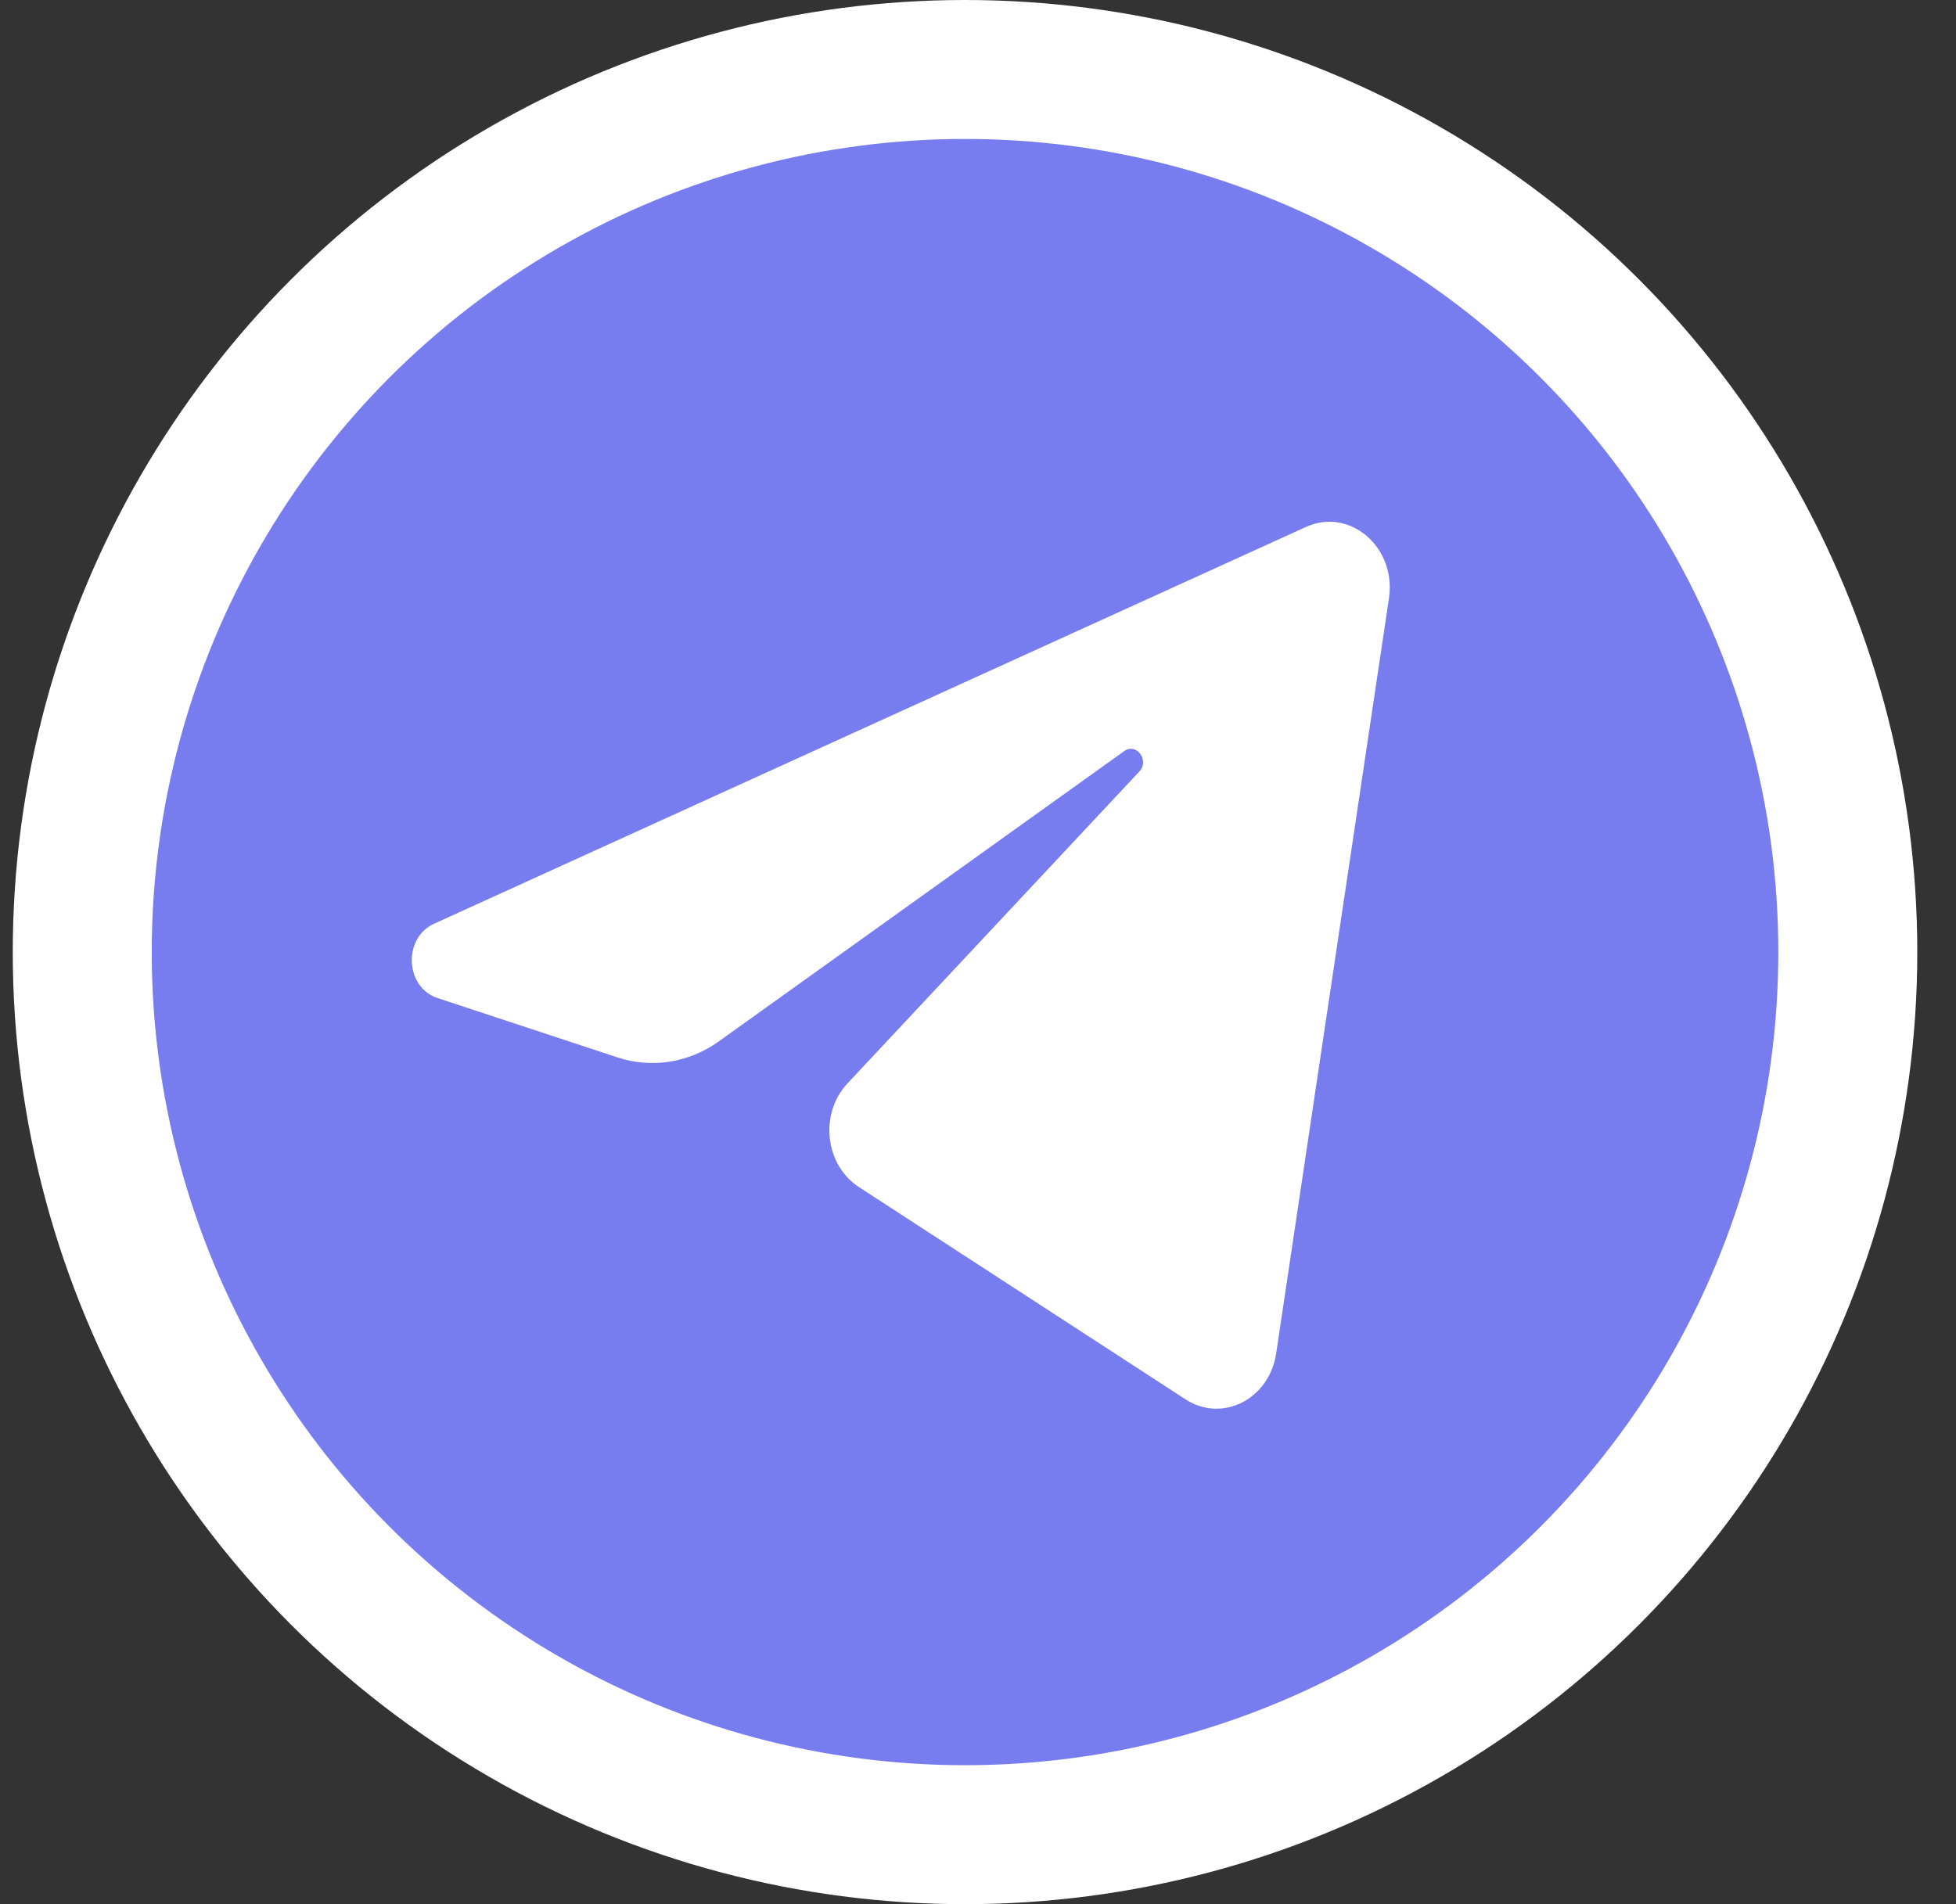 <svg width="38" height="37" viewBox="0 0 38 37" fill="none" xmlns="http://www.w3.org/2000/svg">
<rect x="0" y="0" width="38" height="37" fill="#333333" stroke="none"/>
<circle cx="18.748" cy="18.5" r="17.15" fill="#777DEF" stroke="white" stroke-width="2.7"/>
<path d="M26.984 11.626C27.132 10.635 26.223 9.852 25.372 10.239L8.433 17.949C7.823 18.227 7.868 19.184 8.5 19.393L11.994 20.546C12.66 20.766 13.382 20.652 13.965 20.235L21.84 14.595C22.078 14.425 22.337 14.775 22.134 14.992L16.465 21.051C15.915 21.639 16.024 22.635 16.685 23.065L23.032 27.191C23.744 27.654 24.66 27.189 24.793 26.297L26.984 11.626Z" fill="white"/>
</svg>
